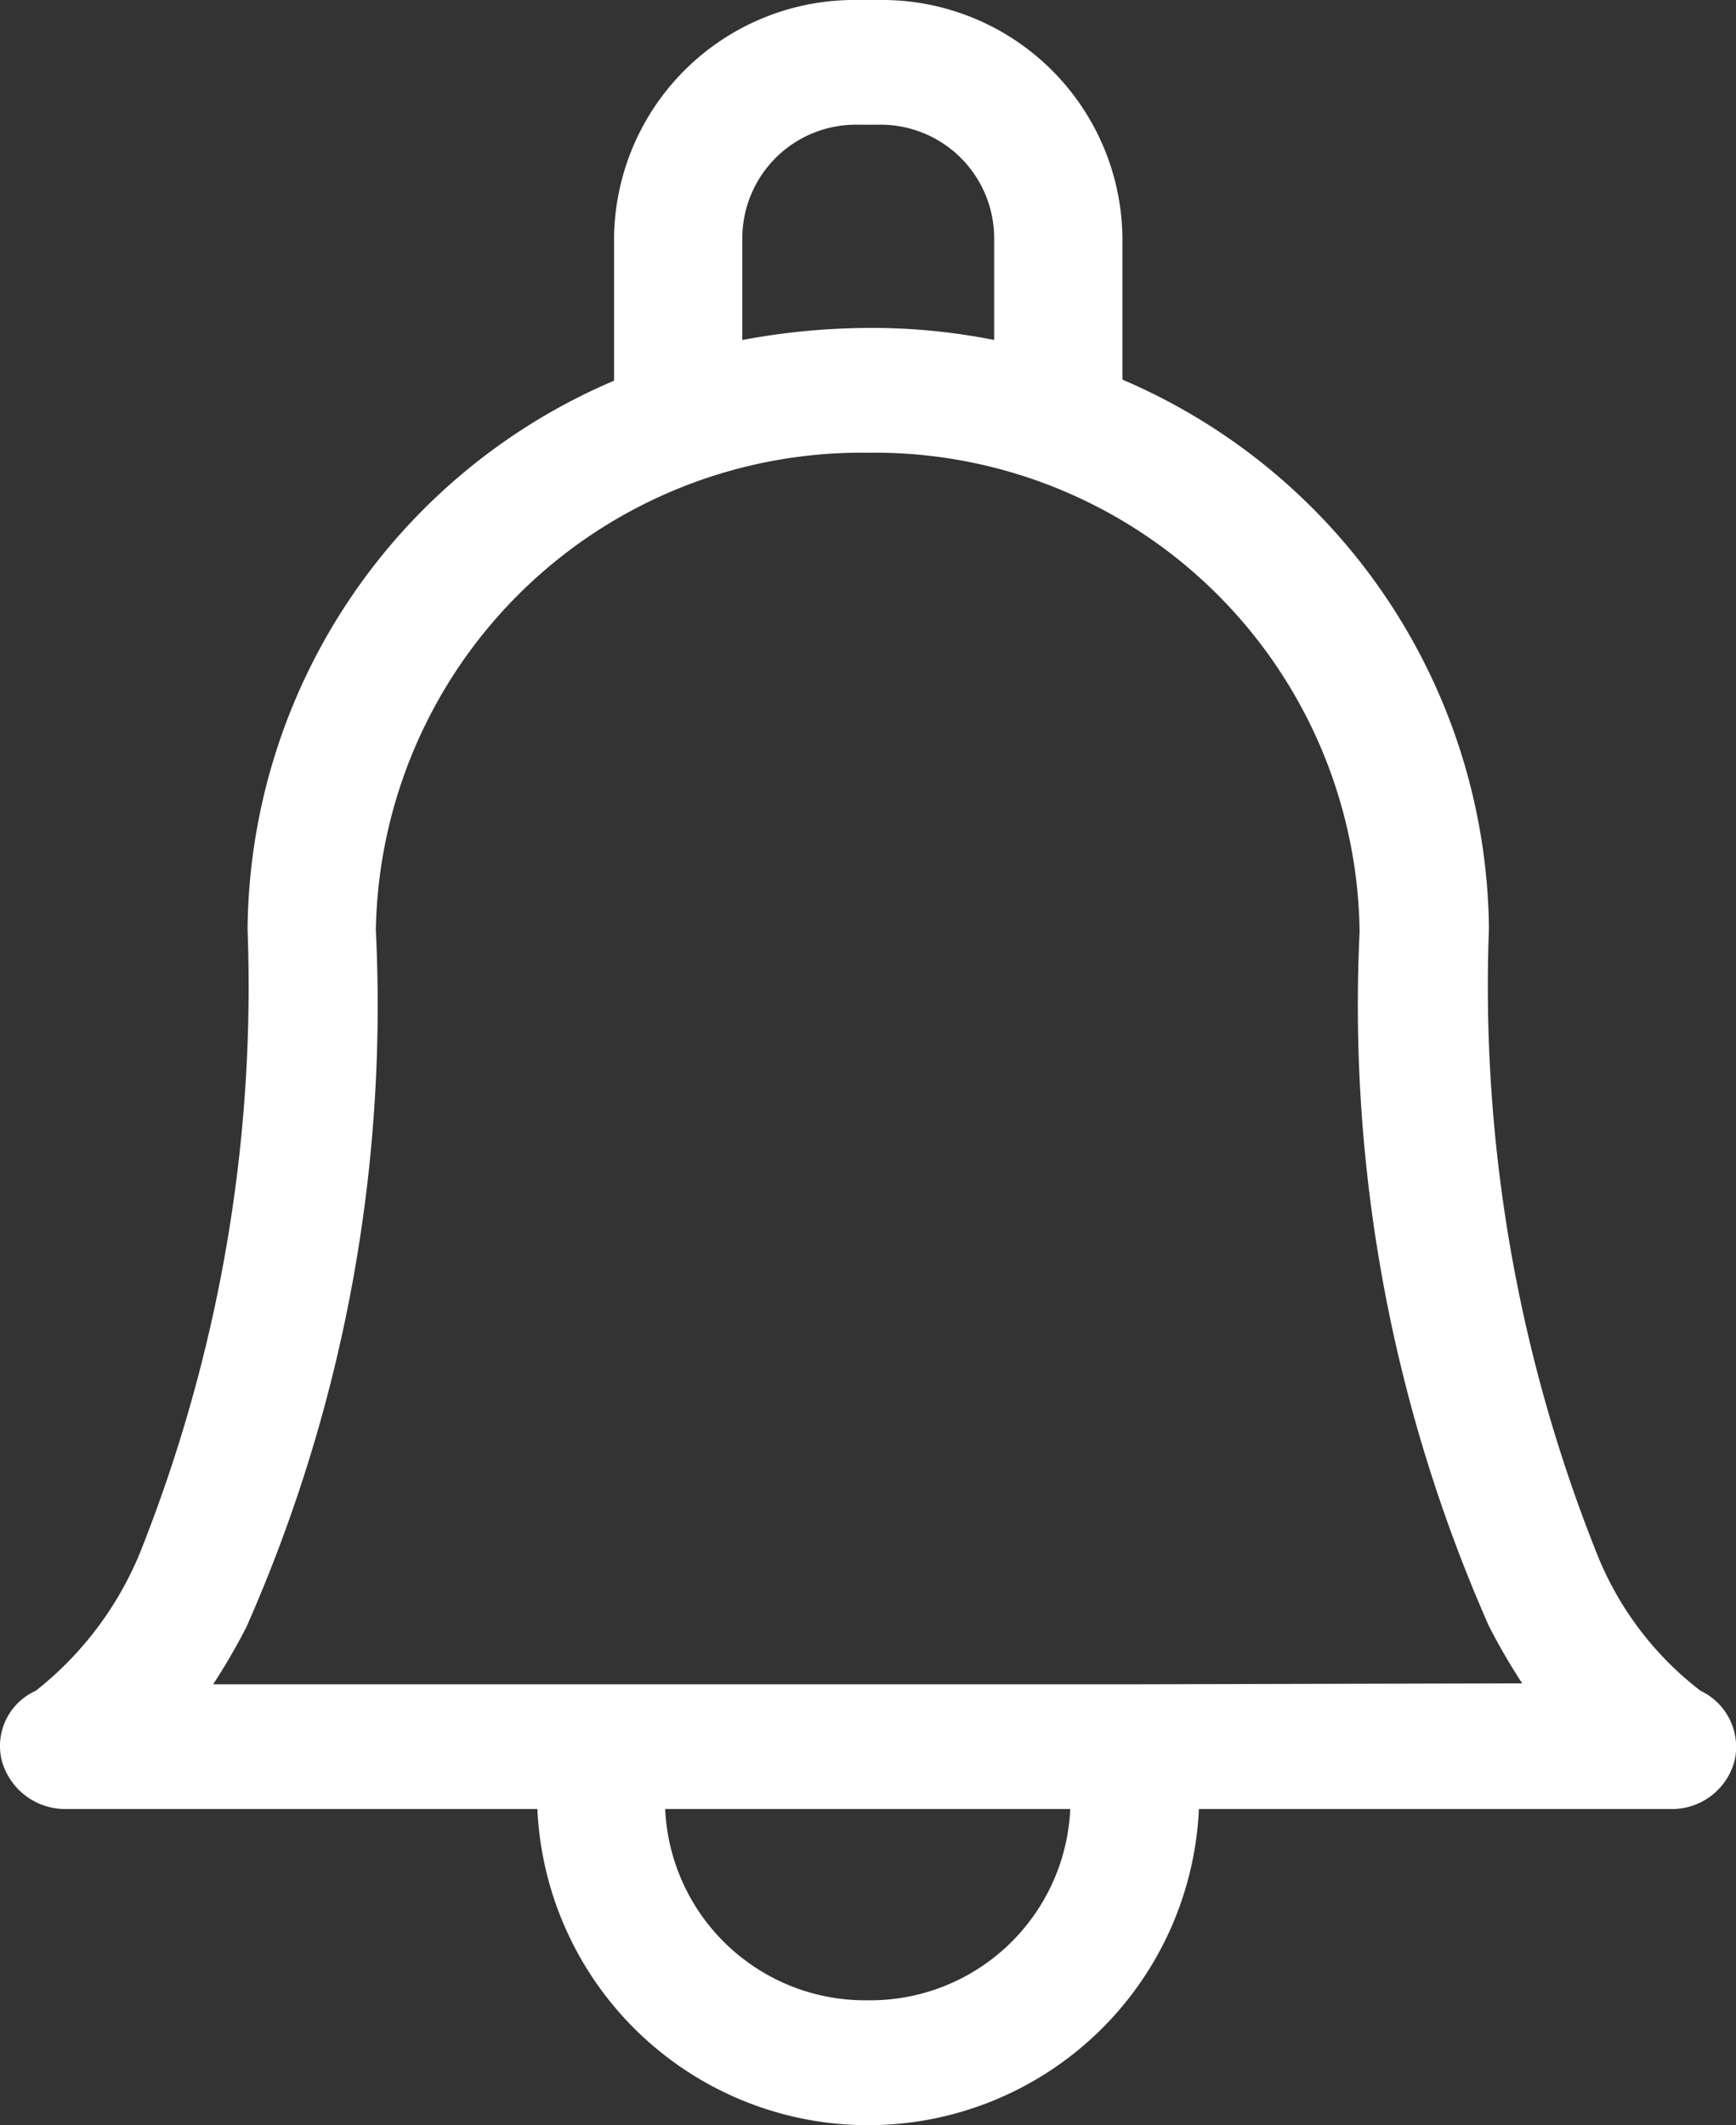 <svg xmlns="http://www.w3.org/2000/svg" width="18" height="22.032" viewBox="0 0 18 22.032">
  <rect x="0" y="0" width="18" height="22.032" fill="#333333" stroke="none"/>
  <path id="Notification_01" d="M20.235,18.03a3.355,3.355,0,0,1-1.073-1.418,15.863,15.863,0,0,1-1.121-6.476v-.029a6.253,6.253,0,0,0-3.8-5.671V2.952A2.493,2.493,0,0,0,11.71.5H11.5A2.493,2.493,0,0,0,8.97,2.952V4.447a6.239,6.239,0,0,0-3.8,5.69,15.863,15.863,0,0,1-1.121,6.476A3.534,3.534,0,0,1,2.974,18.03a.627.627,0,0,0-.354.718.682.682,0,0,0,.671.508H8.175a3.433,3.433,0,0,0,6.859,0h4.885a.671.671,0,0,0,.671-.508A.644.644,0,0,0,20.235,18.03ZM10.3,2.952a1.178,1.178,0,0,1,1.2-1.159h.211a1.178,1.178,0,0,1,1.2,1.159V4.025A6.463,6.463,0,0,0,11.6,3.9a7.239,7.239,0,0,0-1.3.125V2.952Zm1.3,18.287a2.076,2.076,0,0,1-2.1-1.983h4.2A2.076,2.076,0,0,1,11.6,21.239Zm2.682-3.276H4.813a6.529,6.529,0,0,0,.345-.594A15.932,15.932,0,0,0,6.5,10.146,5.036,5.036,0,0,1,11.6,5.194a5.028,5.028,0,0,1,5.1,4.952v.019a15.927,15.927,0,0,0,1.341,7.194,6.528,6.528,0,0,0,.345.594Z" transform="translate(-2.603 -0.5)" fill="#fff"/>
</svg>
